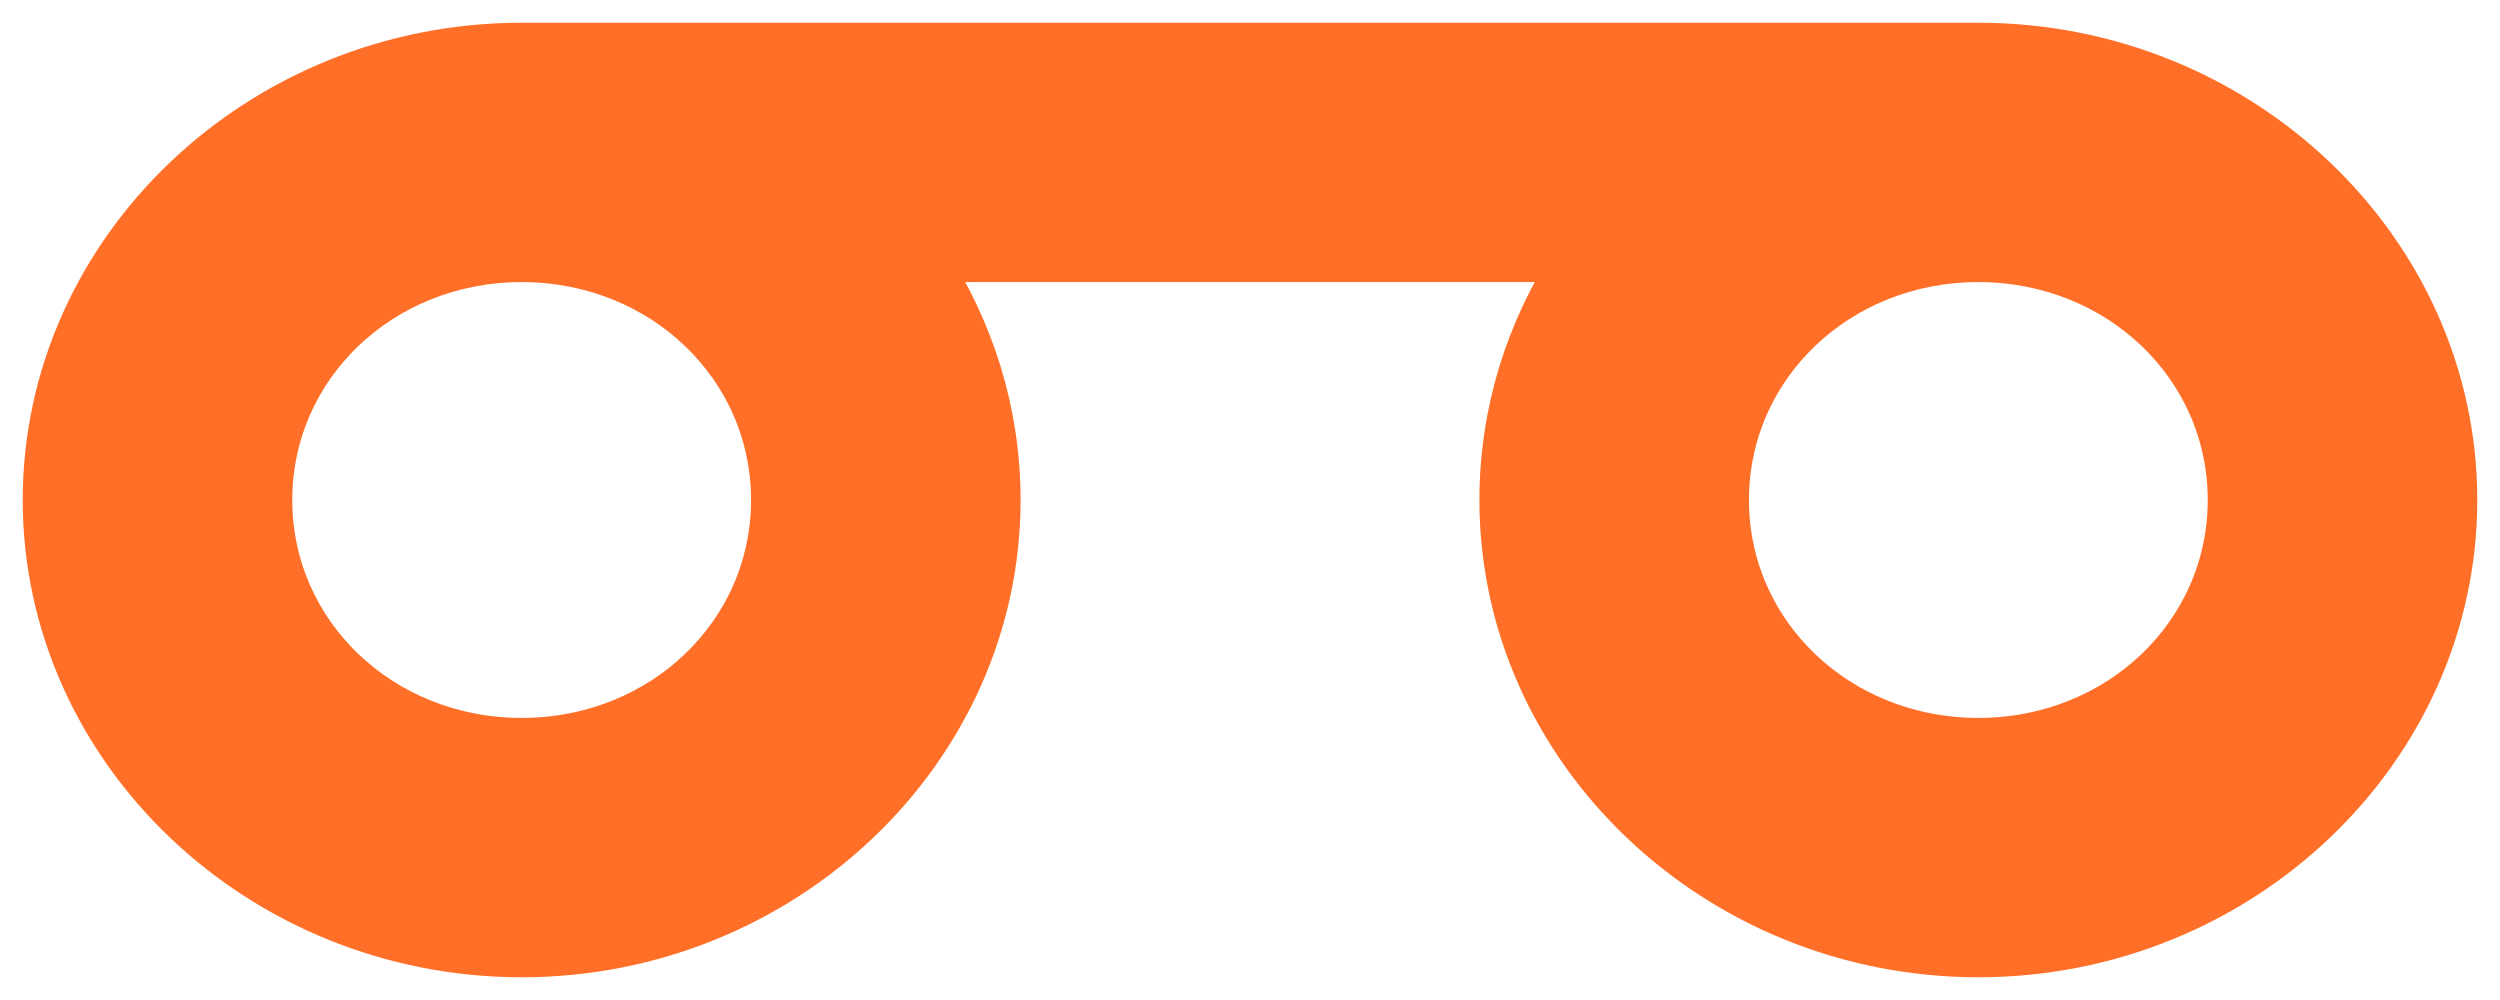 <svg width="55px" height="22px" viewBox="0 0 55 22" version="1.1" xmlns="http://www.w3.org/2000/svg" xmlns:xlink="http://www.w3.org/1999/xlink">
    <g stroke="none" stroke-width="1" fill="none" fill-rule="evenodd">
        <g transform="translate(-52, -3508)" fill="#FF6F28" fill-rule="nonzero" stroke="#FF6F28">
            <g transform="translate(31, 3371)">
                    <g transform="translate(22, 138)">
                        <path d="M10.477,0 C4.72,0 0,4.505 0,10 C0,15.495 4.72,20 10.477,20 L42.523,20 C48.28,20 53,15.495 53,10 C53,4.505 48.28,0 42.523,0 C36.766,0 32.047,4.505 32.047,10 C32.047,11.937 32.633,13.757 33.645,15.294 L19.355,15.294 C20.367,13.757 20.953,11.937 20.953,10 C20.953,4.505 16.234,0 10.477,0 Z M10.477,4.706 C13.569,4.706 16.023,7.048 16.023,10 C16.023,12.952 13.569,15.294 10.477,15.294 C7.384,15.294 4.93,12.952 4.93,10 C4.93,7.048 7.384,4.706 10.477,4.706 Z M42.523,4.706 C45.616,4.706 48.07,7.048 48.07,10 C48.07,12.952 45.616,15.294 42.523,15.294 C39.431,15.294 36.977,12.952 36.977,10 C36.977,7.048 39.431,4.706 42.523,4.706 Z" transform="translate(26.5, 10) scale(1, -1) translate(-26.5, -10) "></path>
                    </g>
            </g>
        </g>
    </g>
</svg>